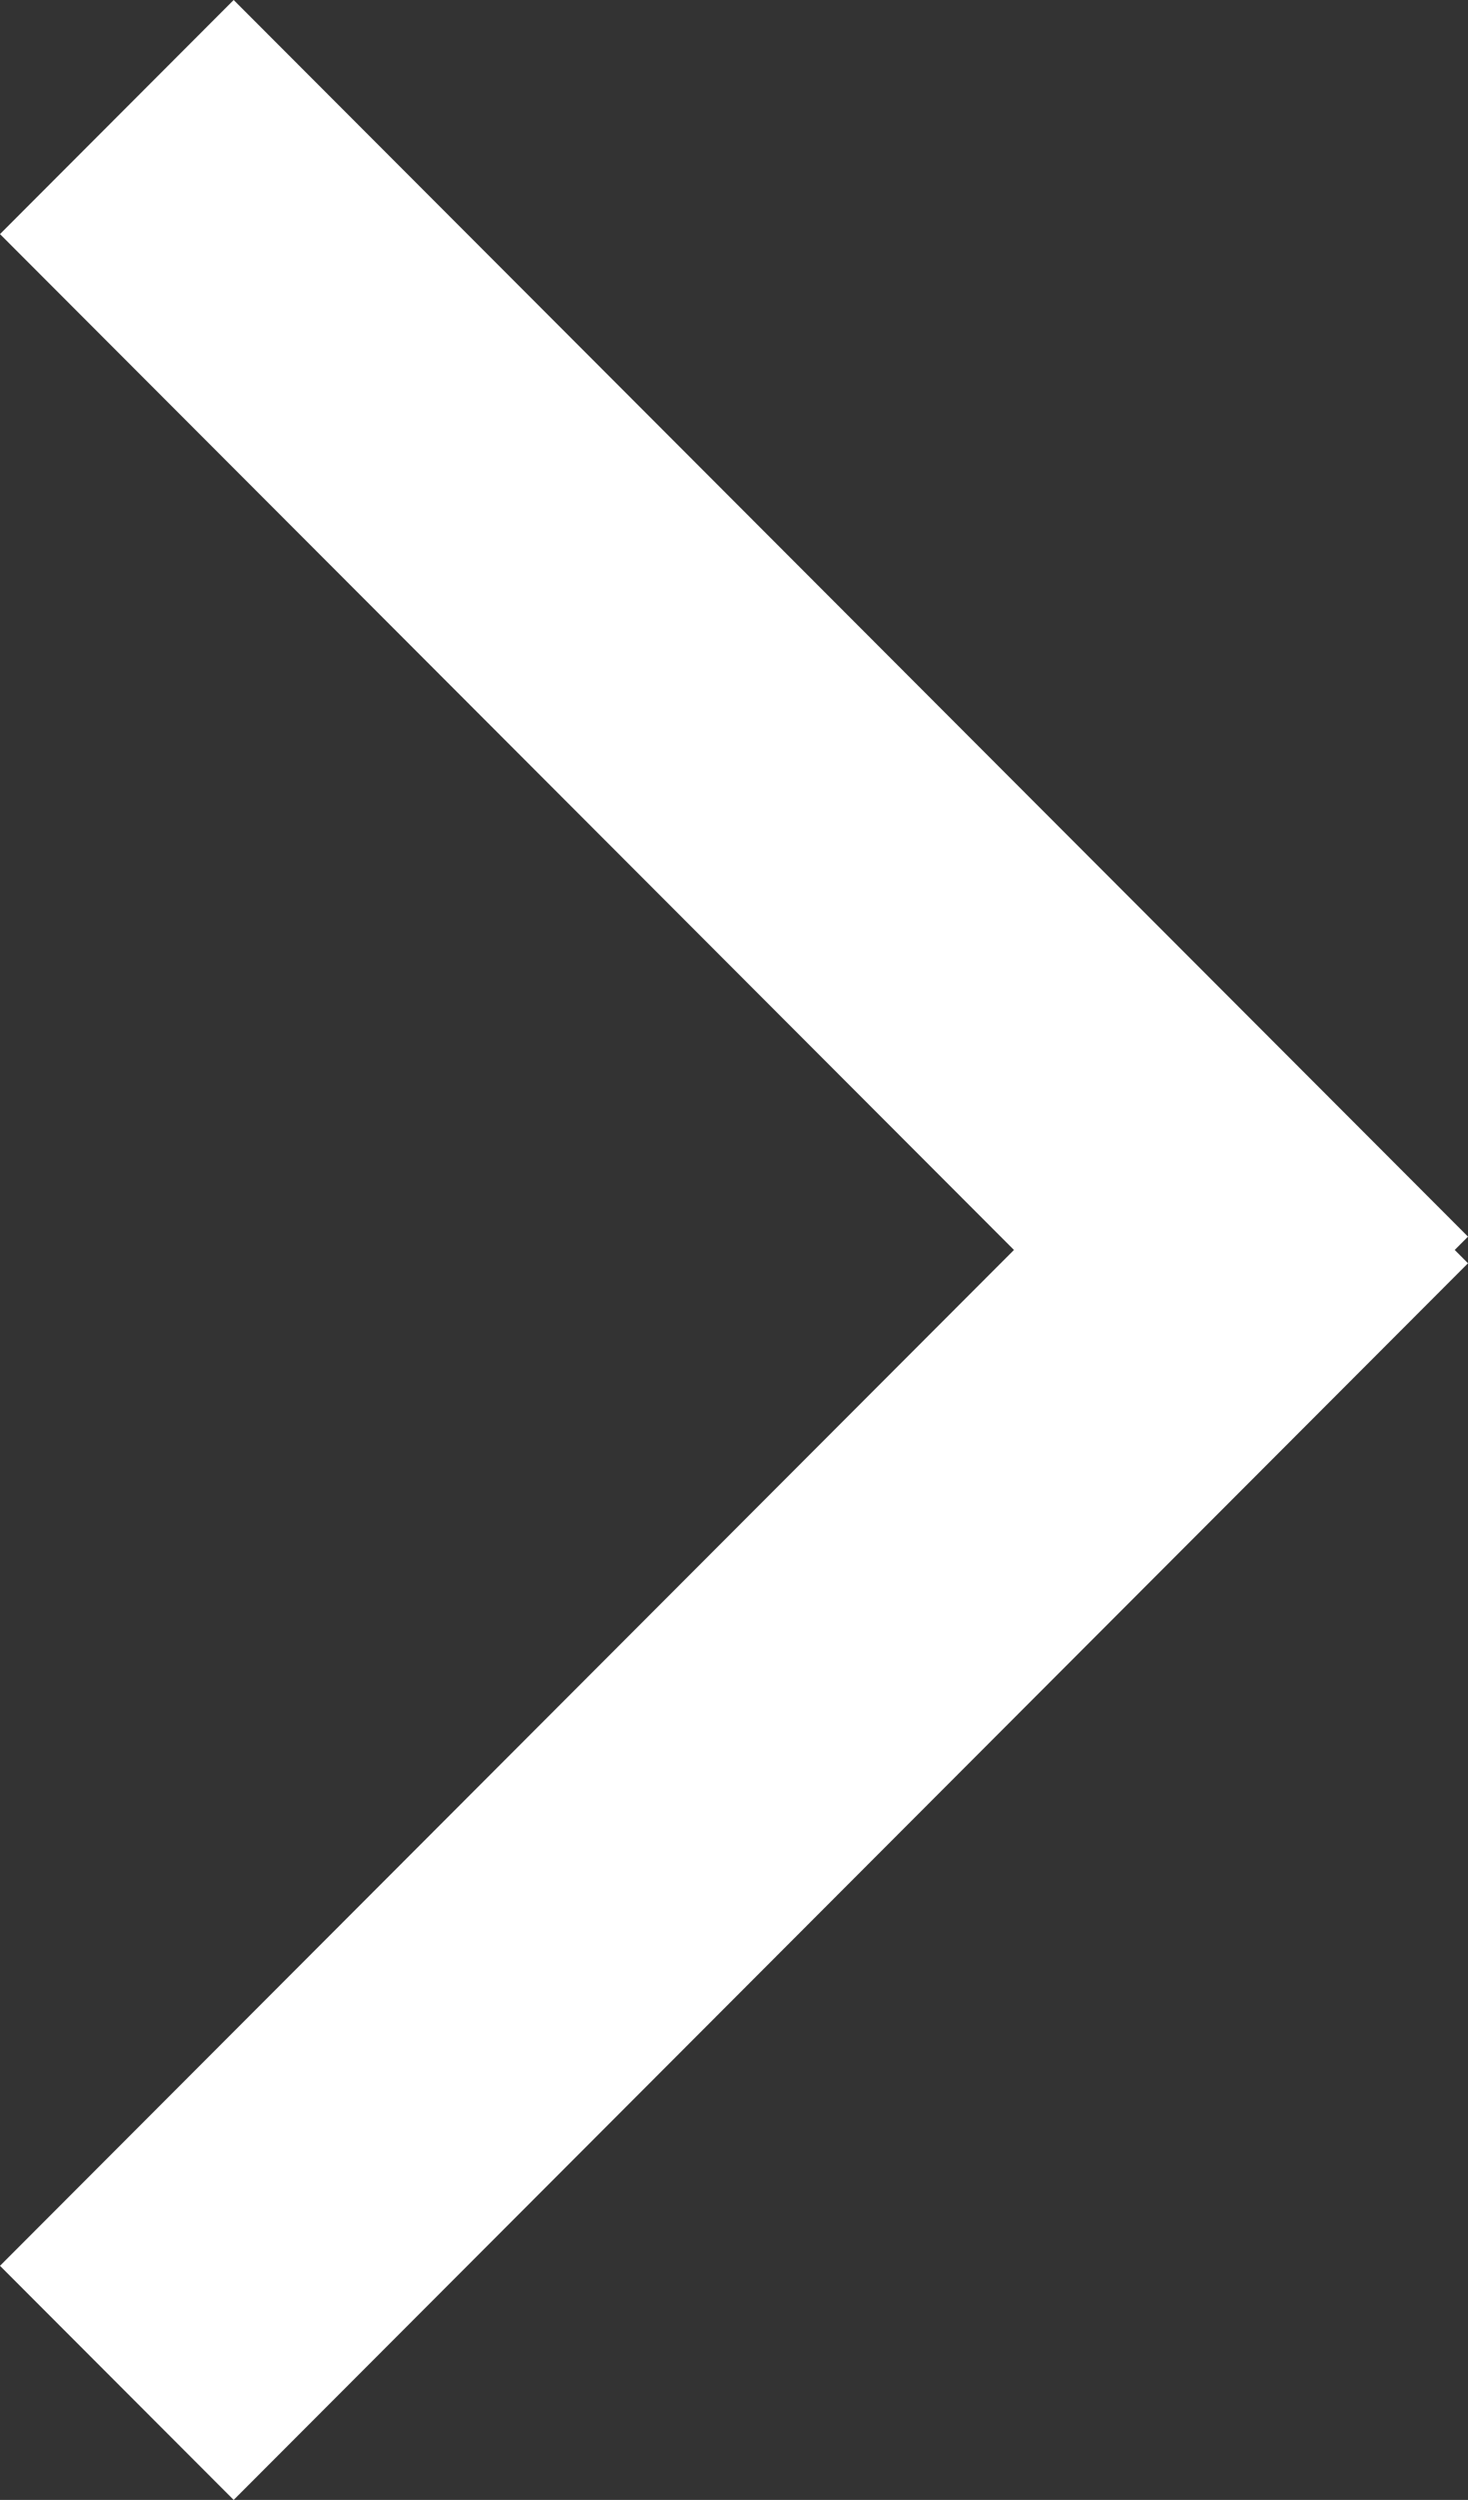 <svg xmlns="http://www.w3.org/2000/svg" width="78.354" height="133.354" viewBox="0 0 78.354 133.354">
  <rect x="0" y="0" width="78.354" height="133.354" fill="#333333" stroke="none"/>
  <path id="Union_12" data-name="Union 12" d="M0,65.967l.709.71L0,67.387l65.882,65.967,12.472-12.488L24.234,66.677l54.12-54.189L65.882,0Z" transform="translate(78.354 133.354) rotate(180)" fill="#fff"/>
</svg>
